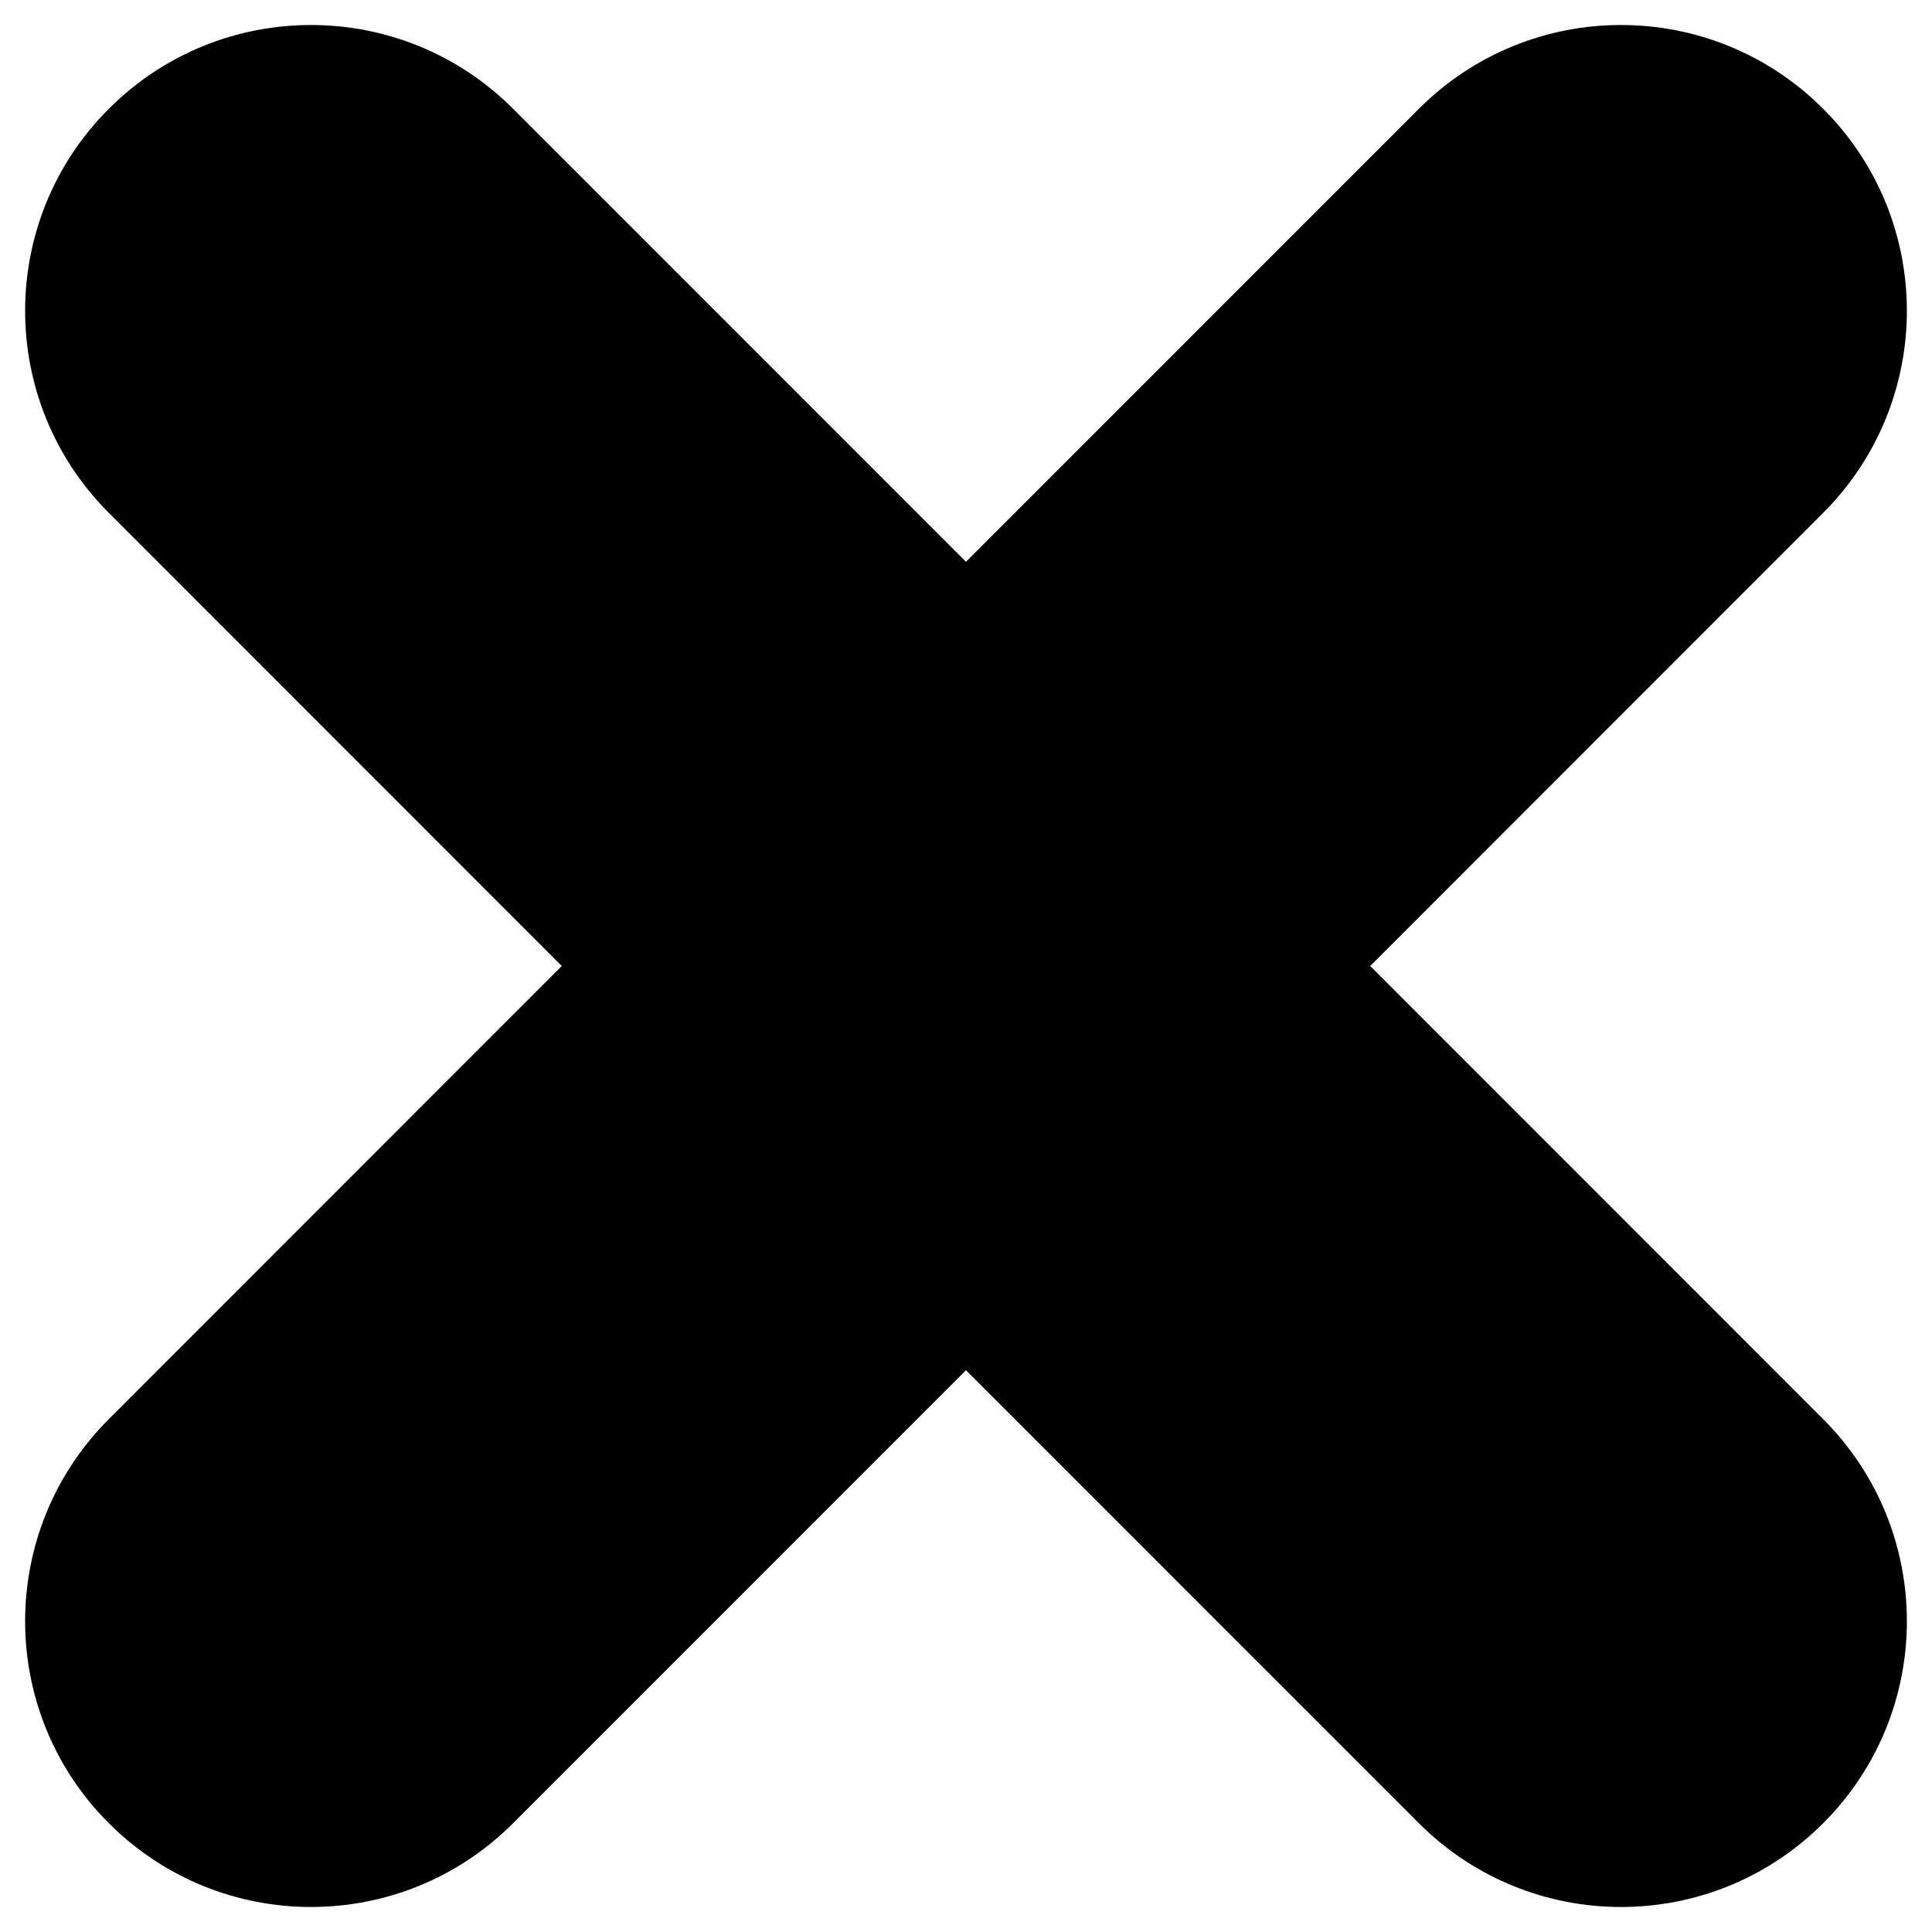 <svg width="100%" height="100%" viewBox="0 0 500 500" xmlns="http://www.w3.org/2000/svg">
  <path fill="currentColor" d="M 132.778 471.858 L 249.997 354.613 L 367.217 471.858 C 381.662 486.305 400.588 493.531 419.52 493.531 C 438.449 493.531 457.372 486.305 471.823 471.858 C 500.726 442.999 500.726 396.148 471.823 367.255 L 354.61 250 L 471.819 132.744 C 500.721 103.848 500.721 57.003 471.819 28.143 C 442.921 -0.755 396.109 -0.755 367.217 28.143 L 249.997 145.39 L 132.778 28.143 C 103.883 -0.755 57.068 -0.755 28.177 28.143 C -0.725 57.003 -0.725 103.853 28.177 132.744 L 145.386 250 L 28.177 367.252 C -0.725 396.148 -0.725 442.999 28.177 471.853 C 42.623 486.3 61.546 493.527 80.48 493.527 C 99.409 493.531 118.333 486.305 132.778 471.858 Z" />
</svg>
